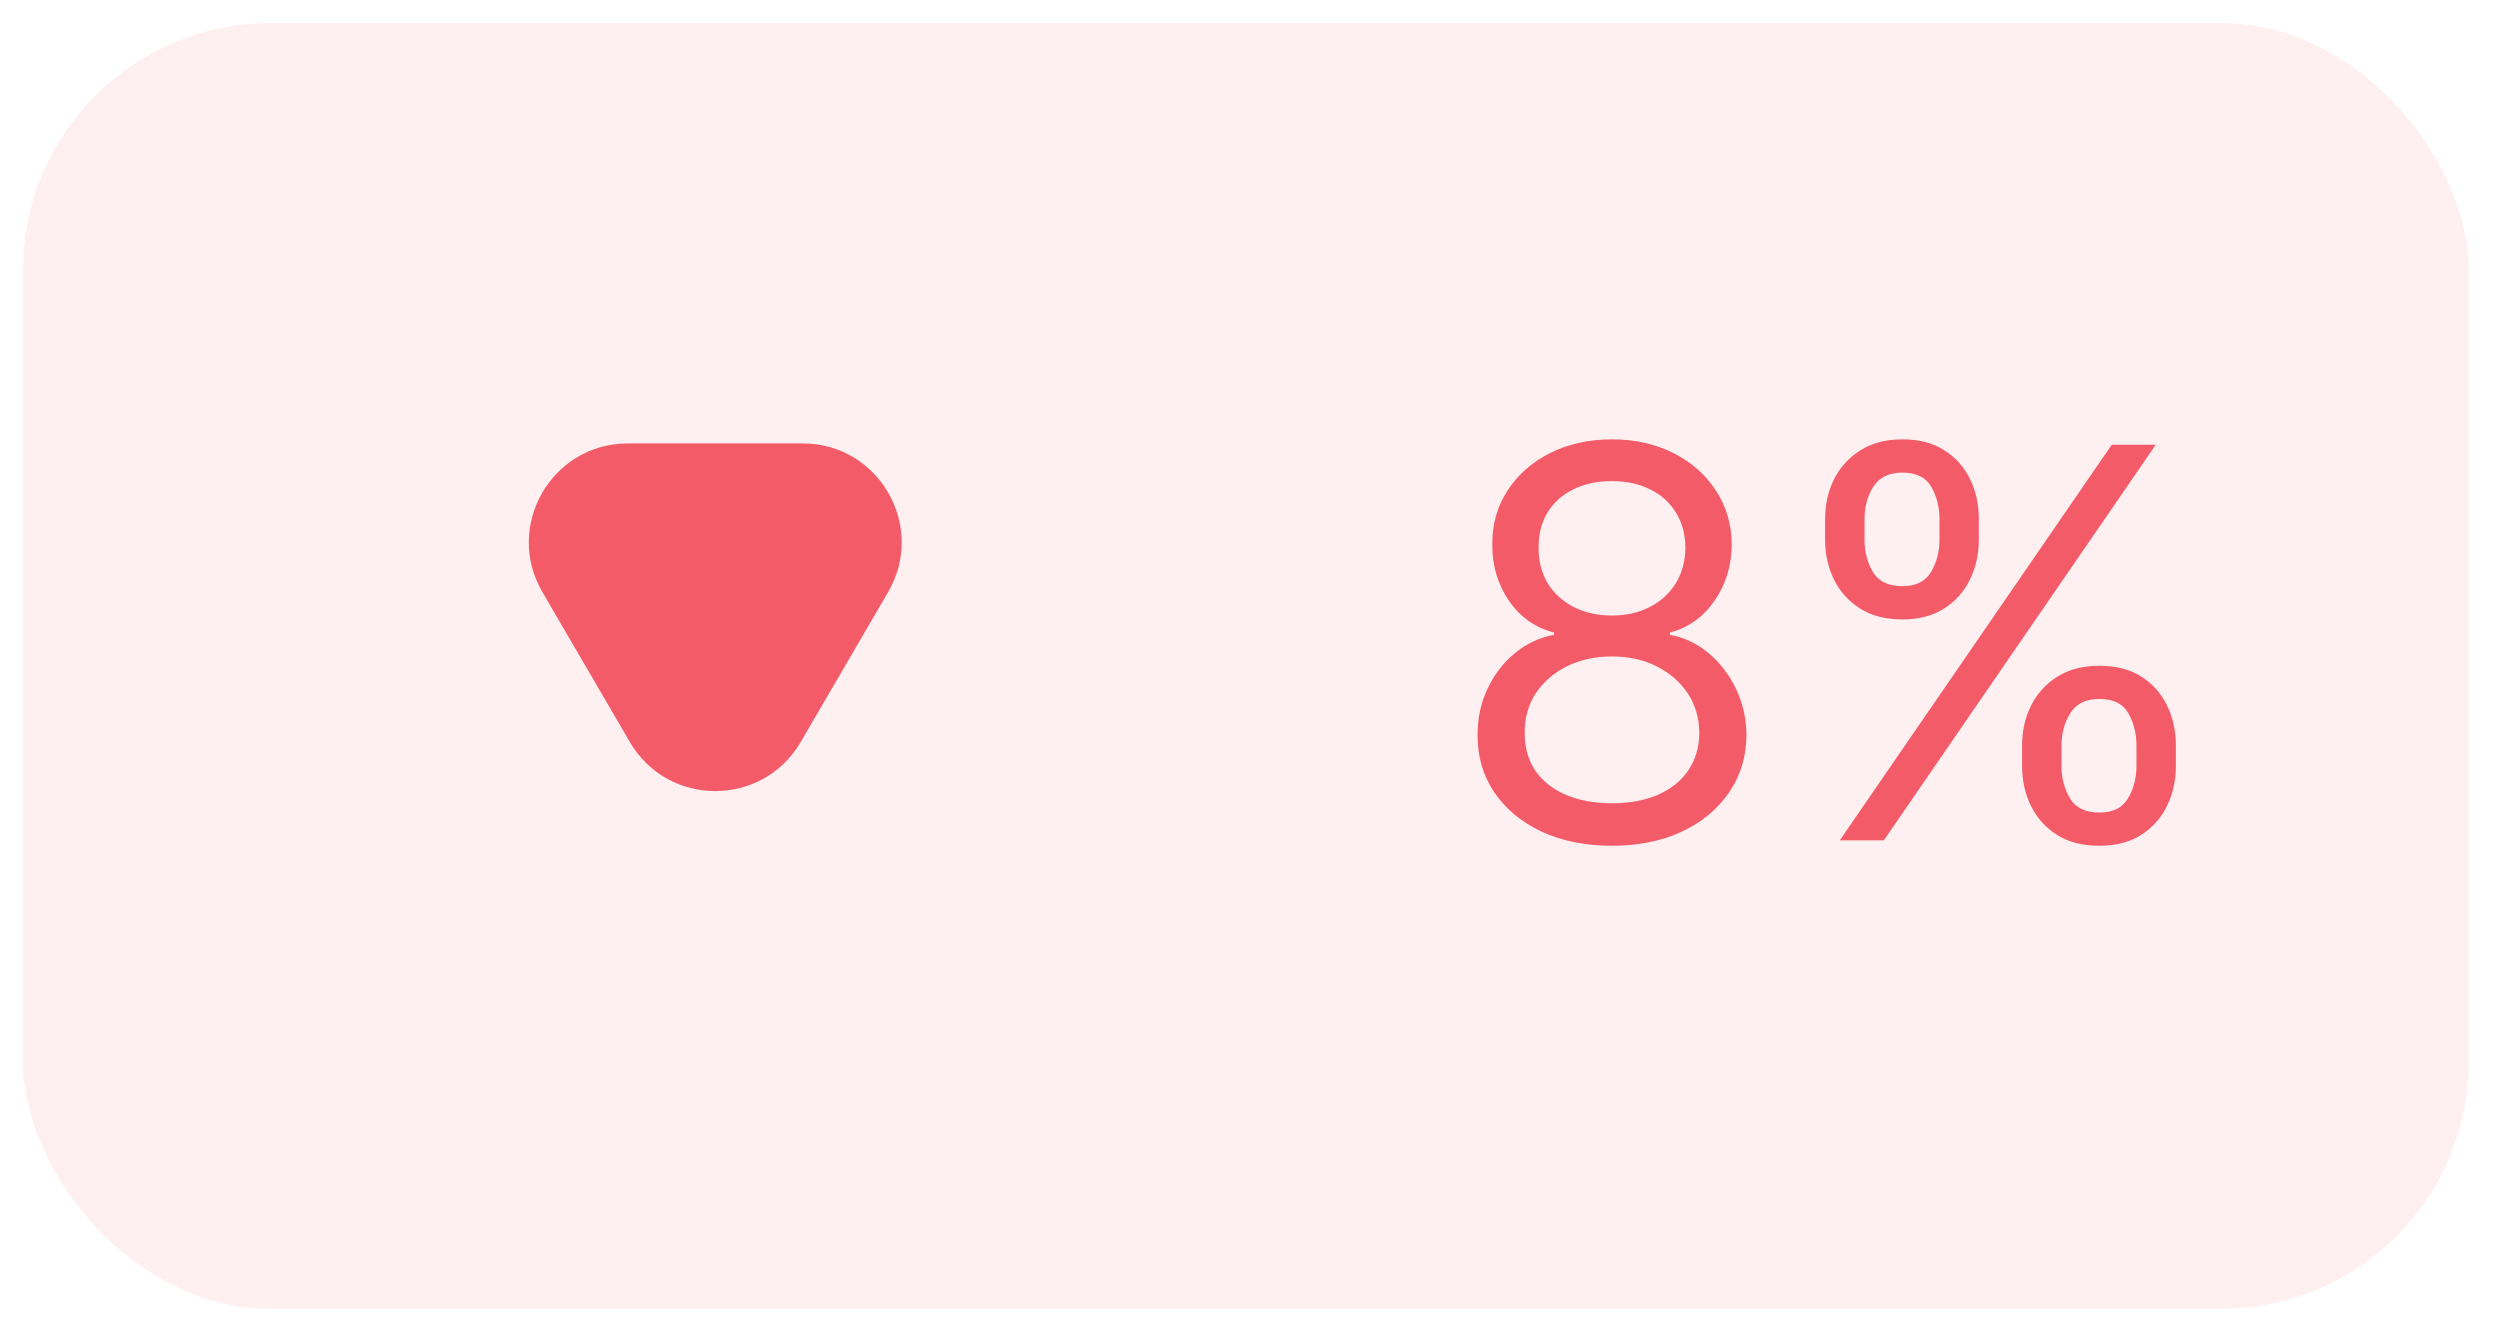 <svg width="43" height="23" viewBox="0 0 43 23" fill="none" xmlns="http://www.w3.org/2000/svg">
<rect x="0.396" y="0.398" width="42.066" height="22.112" rx="4.252" fill="#F45B69" fill-opacity="0.1"/>
<path d="M13.806 7.627L10.799 7.627C9.486 7.627 8.668 9.051 9.33 10.185L10.833 12.762C11.489 13.888 13.115 13.888 13.772 12.762L15.275 10.185C15.937 9.051 15.119 7.627 13.806 7.627Z" fill="#F45B69"/>
<path d="M27.727 14.547C27.27 14.547 26.867 14.466 26.517 14.305C26.17 14.141 25.898 13.916 25.703 13.63C25.509 13.342 25.412 13.014 25.415 12.647C25.412 12.359 25.469 12.093 25.584 11.85C25.699 11.604 25.856 11.399 26.056 11.235C26.257 11.069 26.482 10.964 26.73 10.919V10.88C26.404 10.795 26.145 10.613 25.953 10.331C25.76 10.048 25.665 9.726 25.667 9.365C25.665 9.019 25.752 8.71 25.929 8.438C26.107 8.165 26.35 7.95 26.66 7.793C26.973 7.636 27.328 7.557 27.727 7.557C28.121 7.557 28.473 7.636 28.783 7.793C29.093 7.95 29.337 8.165 29.514 8.438C29.693 8.71 29.784 9.019 29.786 9.365C29.784 9.726 29.686 10.048 29.491 10.331C29.298 10.613 29.042 10.795 28.723 10.88V10.919C28.969 10.964 29.191 11.069 29.388 11.235C29.585 11.399 29.742 11.604 29.86 11.85C29.977 12.093 30.037 12.359 30.039 12.647C30.037 13.014 29.937 13.342 29.74 13.63C29.545 13.916 29.274 14.141 28.926 14.305C28.581 14.466 28.181 14.547 27.727 14.547ZM27.727 13.816C28.035 13.816 28.3 13.766 28.524 13.667C28.748 13.567 28.921 13.427 29.042 13.245C29.164 13.063 29.226 12.851 29.228 12.607C29.226 12.35 29.16 12.123 29.029 11.926C28.898 11.729 28.72 11.574 28.494 11.461C28.27 11.348 28.015 11.291 27.727 11.291C27.437 11.291 27.177 11.348 26.949 11.461C26.723 11.574 26.545 11.729 26.414 11.926C26.286 12.123 26.223 12.35 26.225 12.607C26.223 12.851 26.282 13.063 26.401 13.245C26.523 13.427 26.697 13.567 26.923 13.667C27.149 13.766 27.417 13.816 27.727 13.816ZM27.727 10.587C27.97 10.587 28.186 10.538 28.375 10.441C28.565 10.344 28.715 10.207 28.823 10.032C28.931 9.857 28.987 9.652 28.989 9.418C28.987 9.187 28.933 8.987 28.826 8.816C28.72 8.644 28.573 8.511 28.384 8.418C28.196 8.323 27.977 8.275 27.727 8.275C27.472 8.275 27.249 8.323 27.059 8.418C26.869 8.511 26.721 8.644 26.617 8.816C26.513 8.987 26.462 9.187 26.464 9.418C26.462 9.652 26.514 9.857 26.62 10.032C26.729 10.207 26.878 10.344 27.069 10.441C27.259 10.538 27.479 10.587 27.727 10.587ZM34.78 13.178V12.82C34.78 12.572 34.831 12.345 34.933 12.139C35.037 11.93 35.188 11.764 35.385 11.64C35.584 11.514 35.826 11.451 36.109 11.451C36.397 11.451 36.639 11.514 36.834 11.64C37.028 11.764 37.176 11.93 37.275 12.139C37.375 12.345 37.425 12.572 37.425 12.82V13.178C37.425 13.427 37.374 13.655 37.272 13.863C37.172 14.069 37.024 14.235 36.827 14.361C36.632 14.485 36.393 14.547 36.109 14.547C35.821 14.547 35.579 14.485 35.382 14.361C35.185 14.235 35.035 14.069 34.933 13.863C34.831 13.655 34.78 13.427 34.78 13.178ZM35.458 12.82V13.178C35.458 13.384 35.507 13.569 35.604 13.733C35.702 13.895 35.87 13.976 36.109 13.976C36.342 13.976 36.506 13.895 36.601 13.733C36.698 13.569 36.747 13.384 36.747 13.178V12.82C36.747 12.614 36.701 12.43 36.608 12.268C36.515 12.104 36.349 12.022 36.109 12.022C35.877 12.022 35.709 12.104 35.608 12.268C35.508 12.43 35.458 12.614 35.458 12.82ZM31.392 9.285V8.926C31.392 8.678 31.443 8.451 31.545 8.245C31.649 8.037 31.799 7.871 31.997 7.747C32.196 7.62 32.437 7.557 32.721 7.557C33.009 7.557 33.25 7.62 33.445 7.747C33.64 7.871 33.787 8.037 33.887 8.245C33.986 8.451 34.036 8.678 34.036 8.926V9.285C34.036 9.533 33.985 9.761 33.883 9.969C33.784 10.175 33.635 10.341 33.438 10.467C33.243 10.592 33.004 10.654 32.721 10.654C32.433 10.654 32.19 10.592 31.993 10.467C31.796 10.341 31.646 10.175 31.545 9.969C31.443 9.761 31.392 9.533 31.392 9.285ZM32.07 8.926V9.285C32.07 9.491 32.118 9.676 32.216 9.84C32.313 10.001 32.481 10.082 32.721 10.082C32.953 10.082 33.117 10.001 33.212 9.84C33.31 9.676 33.359 9.491 33.359 9.285V8.926C33.359 8.72 33.312 8.536 33.219 8.375C33.126 8.211 32.96 8.129 32.721 8.129C32.488 8.129 32.321 8.211 32.219 8.375C32.119 8.536 32.07 8.72 32.07 8.926ZM31.644 14.454L36.322 7.65H37.079L32.402 14.454H31.644Z" fill="#F45B69"/>
</svg>
